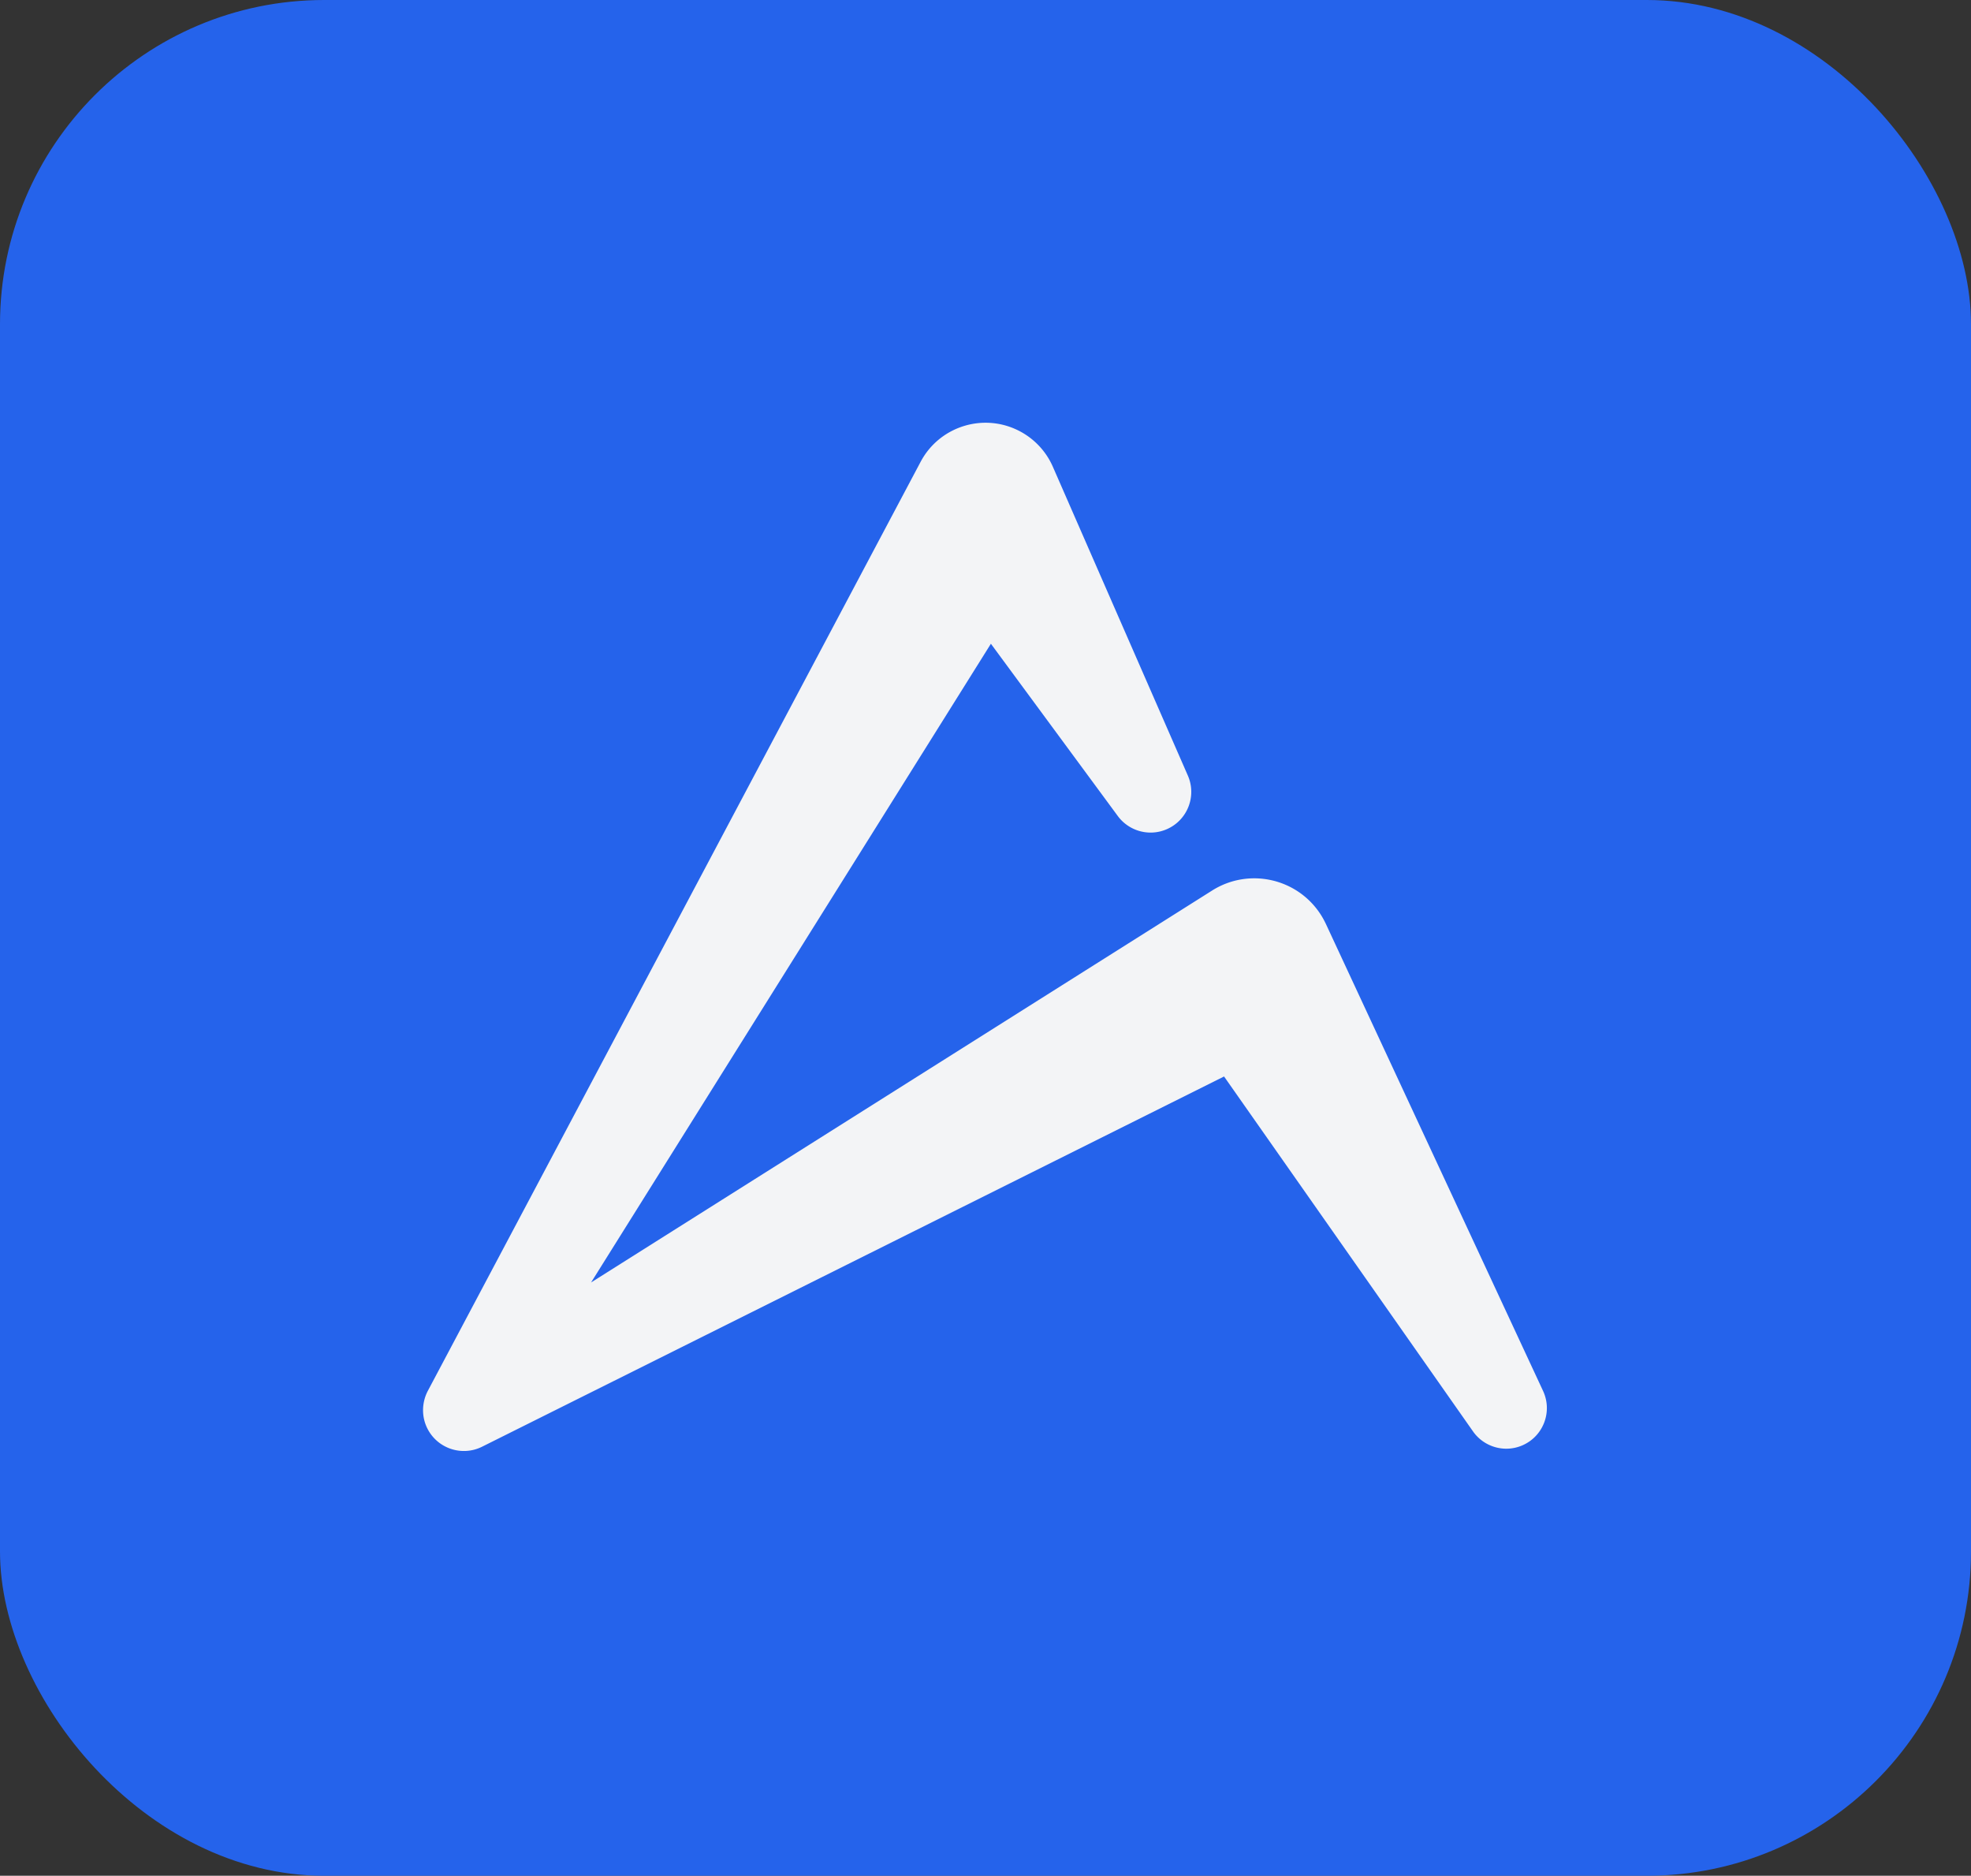 <svg xmlns="http://www.w3.org/2000/svg" width="1216" height="1157" fill="none" viewBox="0 0 1216 1157"><rect x="0" y="0" width="1216" height="1157" fill="#333333" stroke="none"/><rect width="1216" height="1157" fill="#2563EB" rx="200"/><path fill="#F3F4F6" d="M951.991 857.964L818.027 569.96c-.837-1.768-1.901-3.758-2.972-5.453-14.367-22.769-44.472-29.583-67.243-15.216l-1.598 1.009-381.559 240.744 246.676-393.966 78.291 106.257c6.801 9.239 19.318 12.9 30.272 8.112 12.704-5.556 18.501-20.359 12.945-33.064l-83.267-190.436a45.26 45.26 0 00-20.296-21.891c-22.121-11.736-49.57-3.317-61.308 18.806l-1.636 3.085-302.418 570.016c-3.615 6.923-4.042 15.551-.29 23.073 6.216 12.46 21.358 17.523 33.819 11.307l.323-.161 457.412-228.19 153.594 218.923c6.836 9.761 19.89 13.527 31.071 8.327 12.544-5.835 17.983-20.735 12.148-33.278z"/></svg>